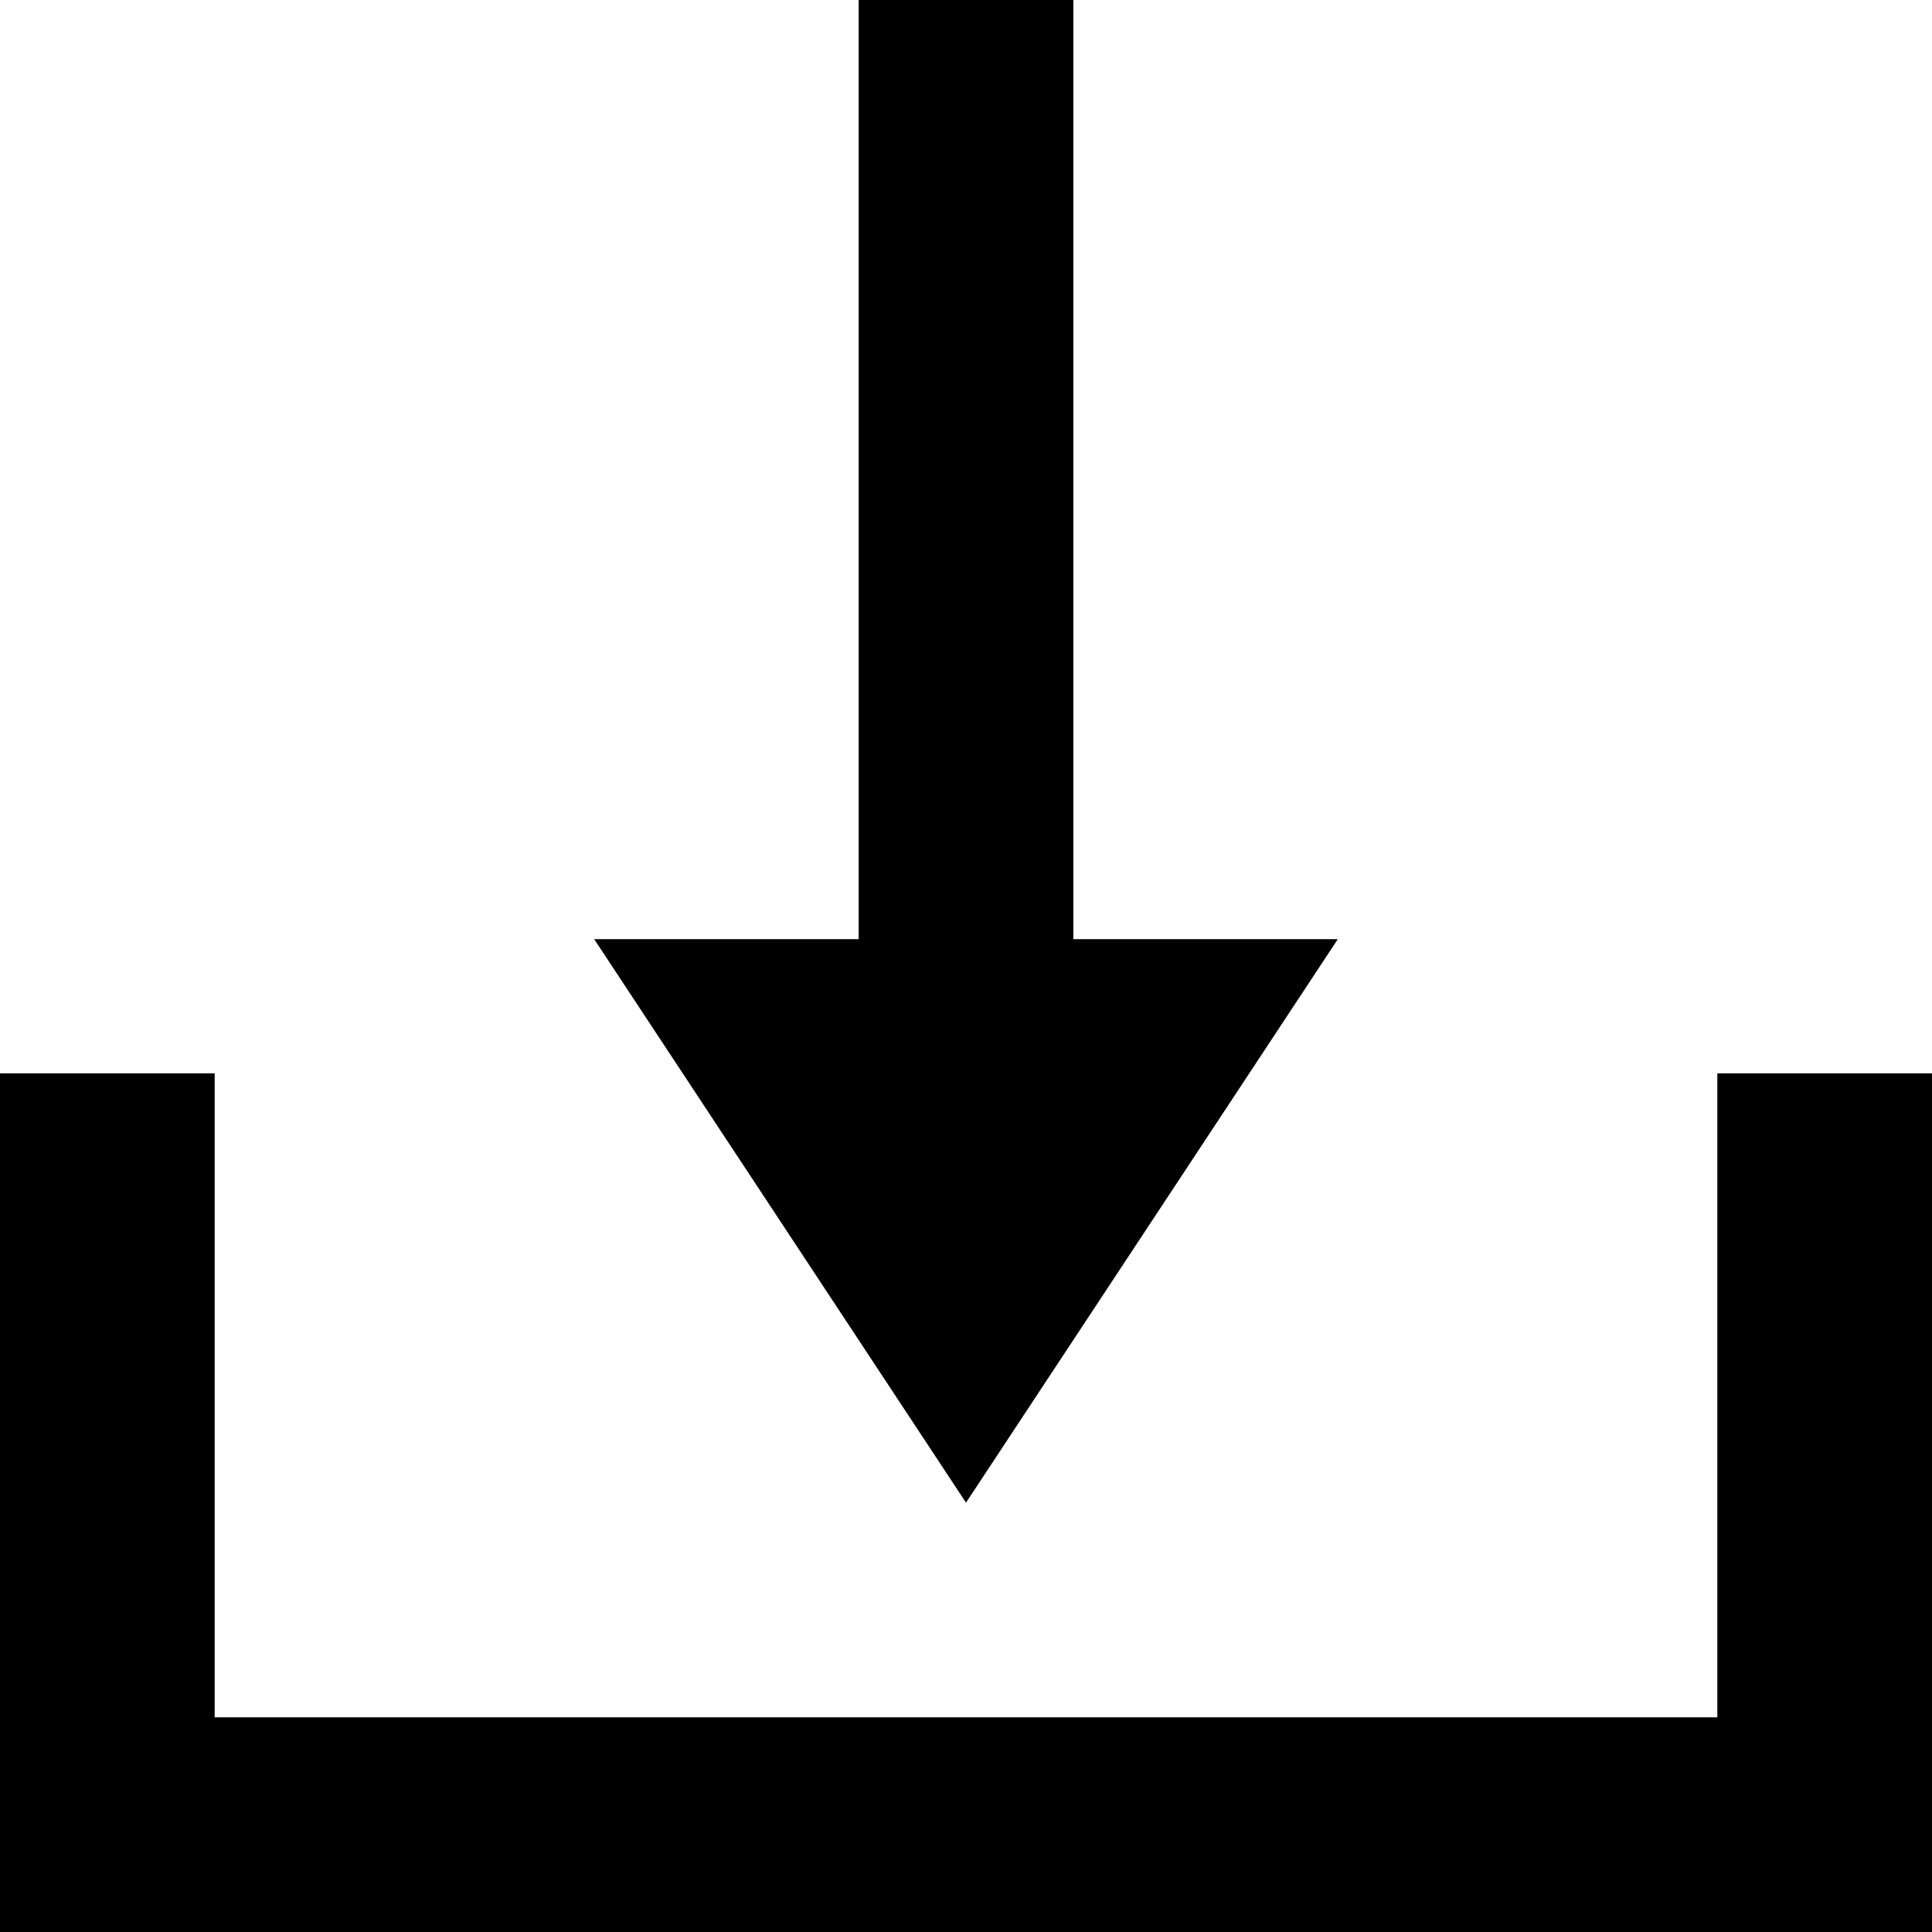 <svg width="18" height="18" viewBox="0 0 18 18" fill="currentColor"
    xmlns="http://www.w3.org/2000/svg">
    <rect y="10" width="2" height="8"/>
    <rect x="16" y="10" width="2" height="8"/>
    <rect x="8" width="2" height="9"/>
    <rect x="18" y="16" width="2" height="18" transform="rotate(90 18 16)"/>
    <path d="M9 14L5.536 8.75L12.464 8.75L9 14Z"/>
</svg>
